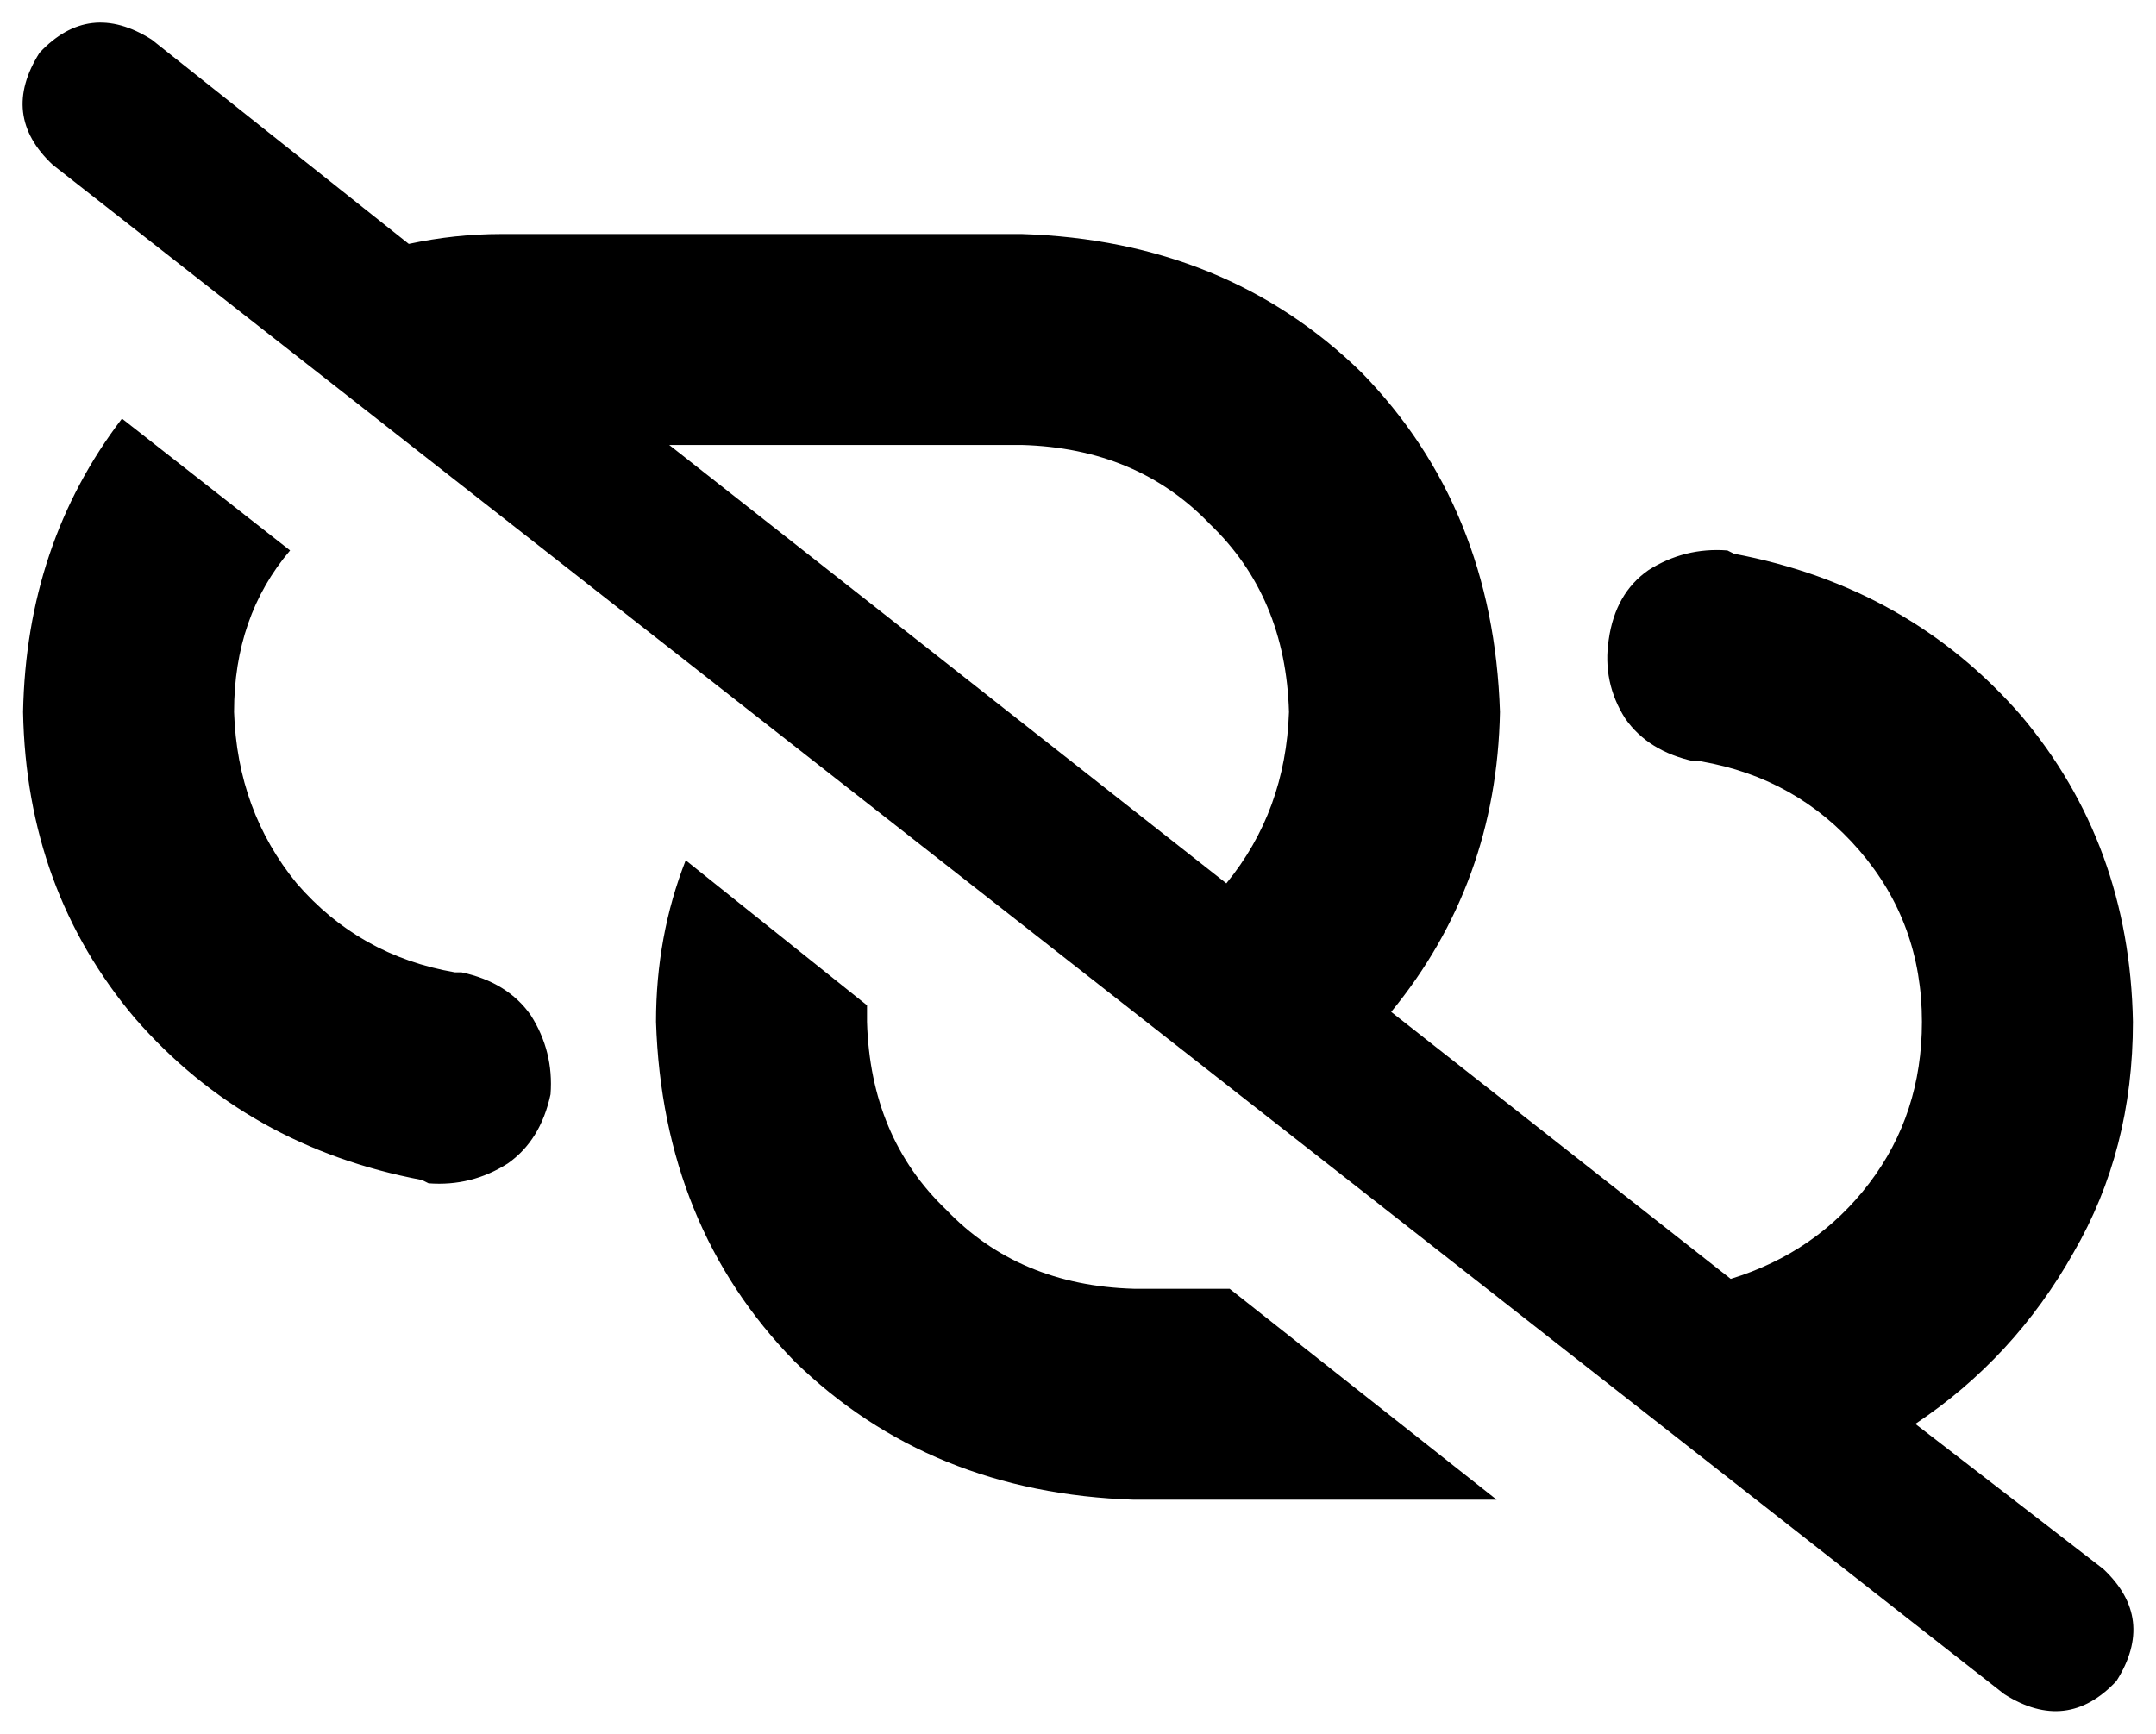 <svg xmlns="http://www.w3.org/2000/svg" viewBox="0 0 654 526">
  <path d="M 46 12 Q 27 0 12 16 Q 0 35 16 50 L 608 514 L 608 514 Q 627 526 642 510 Q 654 491 638 476 L 581 432 L 581 432 Q 611 412 629 380 Q 647 349 647 310 Q 646 256 613 217 Q 579 178 526 168 L 524 167 L 524 167 Q 511 166 500 173 Q 490 180 488 194 Q 486 207 493 218 Q 500 228 514 231 L 516 231 L 516 231 Q 545 236 564 258 Q 583 280 583 310 Q 583 338 567 359 Q 551 380 525 388 L 422 307 L 422 307 Q 454 268 455 216 Q 453 154 413 113 Q 372 73 310 71 L 152 71 L 152 71 Q 138 71 124 74 L 46 12 L 46 12 Z M 203 135 L 310 135 L 203 135 L 310 135 Q 345 136 367 159 Q 390 181 391 216 Q 390 246 372 268 L 203 135 L 203 135 Z M 454 455 L 373 391 L 454 455 L 373 391 L 344 391 L 344 391 Q 309 390 287 367 Q 264 345 263 310 Q 263 308 263 305 L 208 261 L 208 261 Q 199 284 199 310 Q 201 372 241 413 Q 282 453 344 455 L 454 455 L 454 455 Z M 37 127 Q 8 165 7 216 Q 8 270 41 309 Q 75 348 128 358 L 130 359 L 130 359 Q 143 360 154 353 Q 164 346 167 332 Q 168 319 161 308 Q 154 298 140 295 L 138 295 L 138 295 Q 109 290 90 268 Q 72 246 71 216 Q 71 187 88 167 L 37 127 L 37 127 Z" />
</svg>
